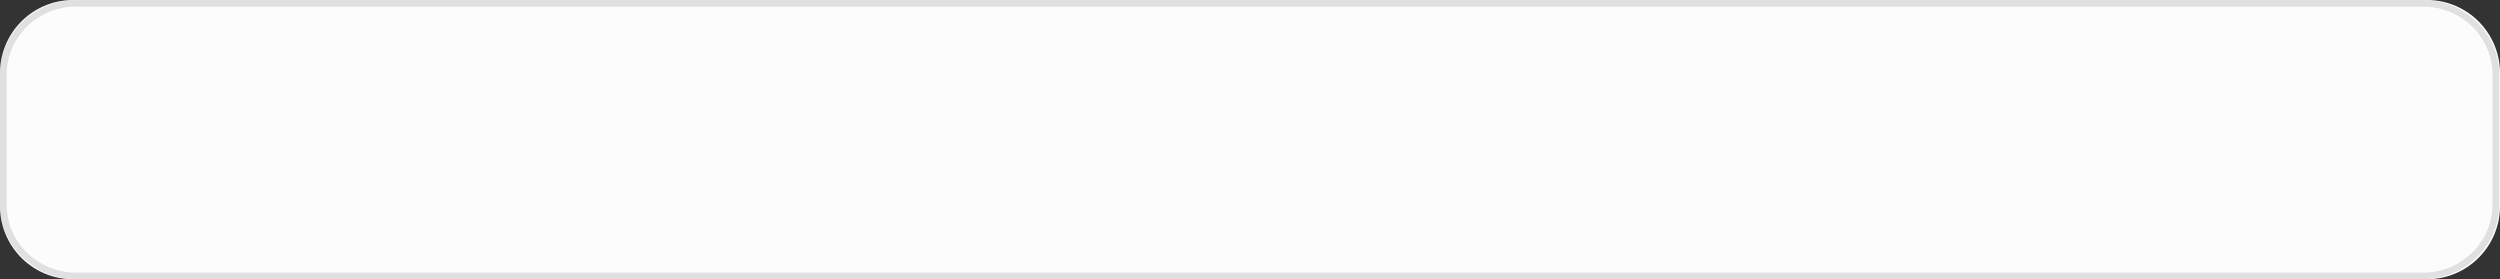 <svg xmlns="http://www.w3.org/2000/svg" width="376" height="42" viewBox="617 151 376 42"><rect x="617" y="151" width="376" height="42" fill="#333333" stroke="none"/><g data-name="Rectangle 15"><path d="M628 151h354a11 11 0 0 1 11 11v20a11 11 0 0 1-11 11H628a11 11 0 0 1-11-11v-20a11 11 0 0 1 11-11" fill="#fcfcfc" fill-rule="evenodd"/><path d="M11 0h354a11 11 0 0 1 11 11v20a11 11 0 0 1-11 11H11A11 11 0 0 1 0 31V11A11 11 0 0 1 11 0" stroke-linejoin="round" stroke-linecap="round" stroke="rgba(112,112,112,0.2 )" fill="transparent" transform="matrix(.997 0 0 .976 617.5 151.5)"/></g></svg>